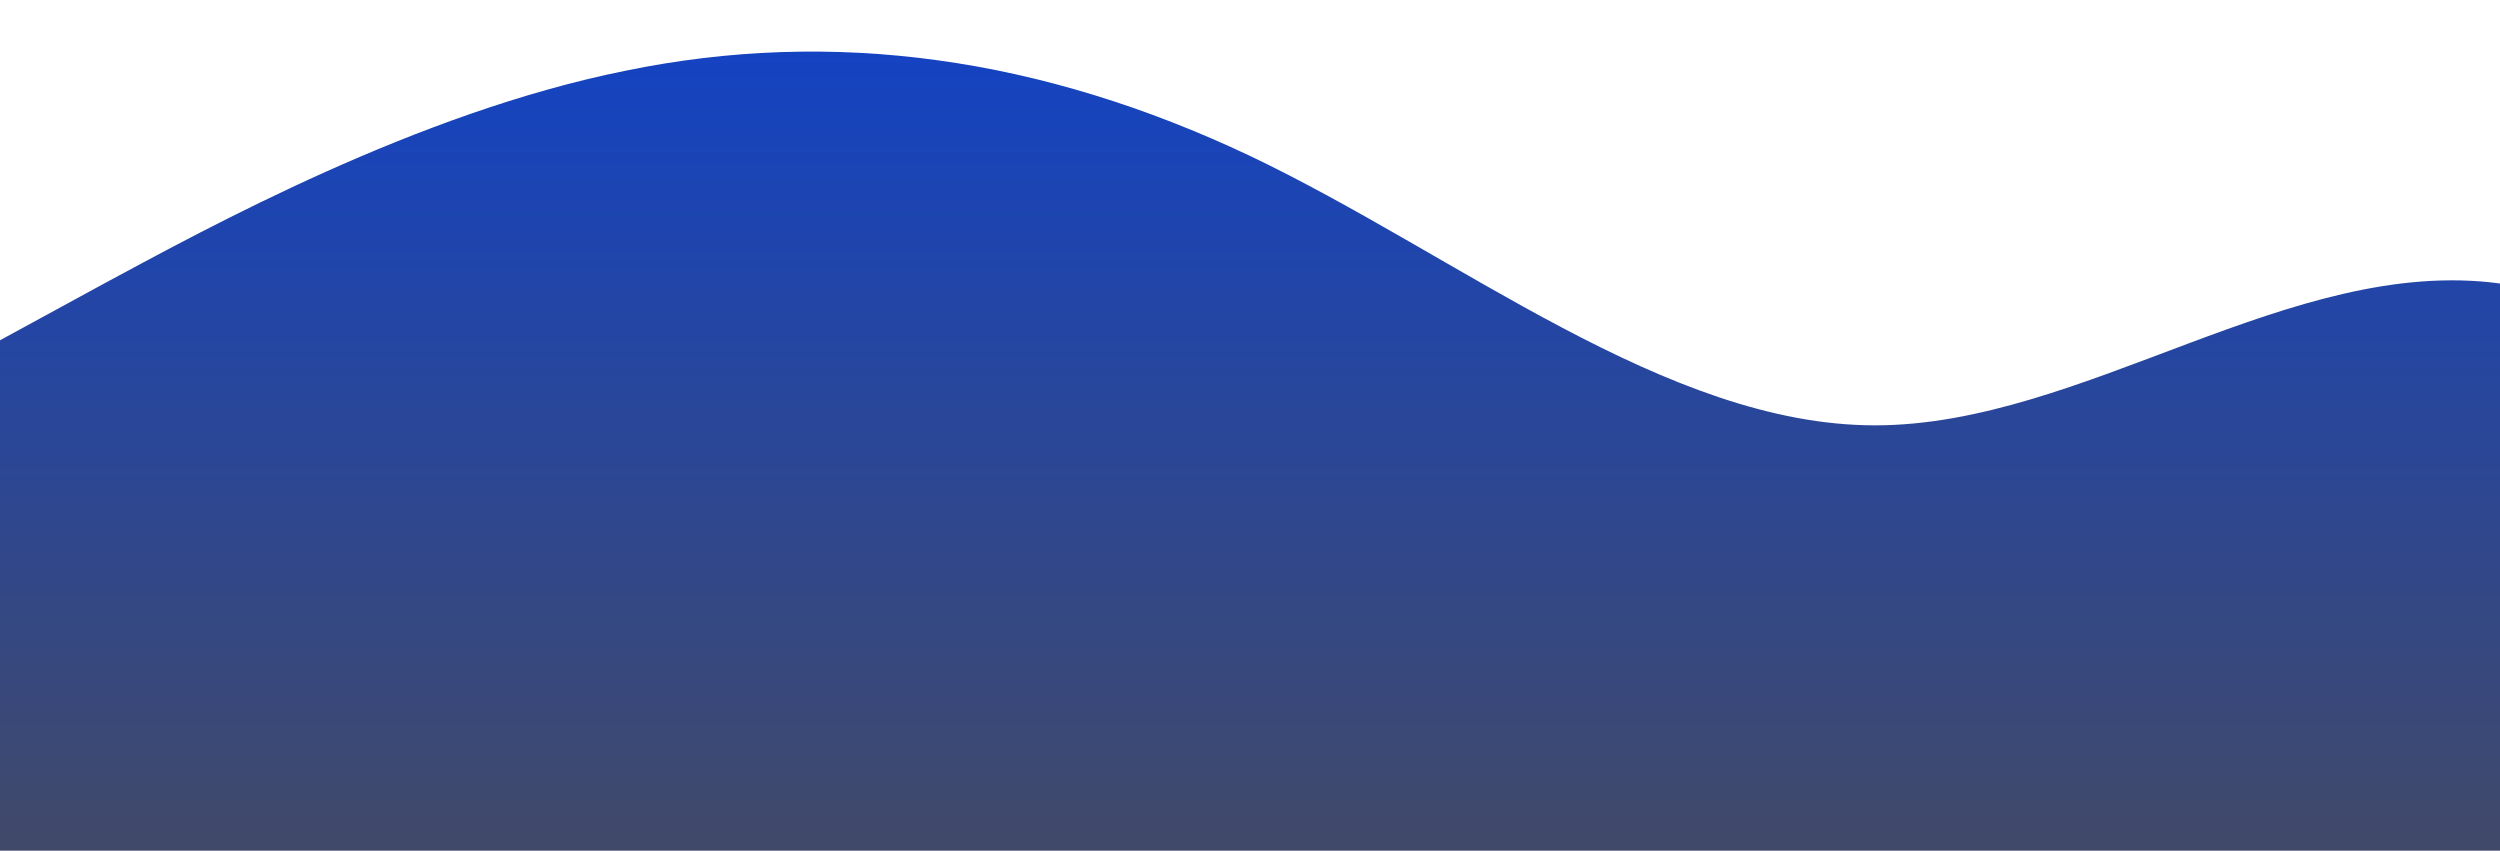 <?xml version="1.0" standalone="no"?>
<svg xmlns:xlink="http://www.w3.org/1999/xlink" id="wave" style="transform:rotate(180deg); transition: 0.3s" viewBox="0 0 1440 490" version="1.1" xmlns="http://www.w3.org/2000/svg"><defs><linearGradient id="sw-gradient-0" x1="0" x2="0" y1="1" y2="0"><stop stop-color="rgba(65.344, 73.464, 105.159, 1)" offset="0%"/><stop stop-color="rgba(18.903, 67.083, 196.23, 1)" offset="100%"/></linearGradient></defs><path style="transform:translate(0, 0px); opacity:1" fill="url(#sw-gradient-0)" d="M0,196L60,163.3C120,131,240,65,360,40.8C480,16,600,33,720,89.8C840,147,960,245,1080,245C1200,245,1320,147,1440,163.3C1560,180,1680,310,1800,375.7C1920,441,2040,441,2160,400.2C2280,359,2400,278,2520,261.3C2640,245,2760,294,2880,269.5C3000,245,3120,147,3240,89.8C3360,33,3480,16,3600,57.2C3720,98,3840,196,3960,220.5C4080,245,4200,196,4320,212.3C4440,229,4560,310,4680,351.2C4800,392,4920,392,5040,334.8C5160,278,5280,163,5400,130.7C5520,98,5640,147,5760,179.7C5880,212,6000,229,6120,245C6240,261,6360,278,6480,236.8C6600,196,6720,98,6840,106.2C6960,114,7080,229,7200,285.8C7320,343,7440,343,7560,318.5C7680,294,7800,245,7920,228.7C8040,212,8160,229,8280,204.2C8400,180,8520,114,8580,81.7L8640,49L8640,490L8580,490C8520,490,8400,490,8280,490C8160,490,8040,490,7920,490C7800,490,7680,490,7560,490C7440,490,7320,490,7200,490C7080,490,6960,490,6840,490C6720,490,6600,490,6480,490C6360,490,6240,490,6120,490C6000,490,5880,490,5760,490C5640,490,5520,490,5400,490C5280,490,5160,490,5040,490C4920,490,4800,490,4680,490C4560,490,4440,490,4320,490C4200,490,4080,490,3960,490C3840,490,3720,490,3600,490C3480,490,3360,490,3240,490C3120,490,3000,490,2880,490C2760,490,2640,490,2520,490C2400,490,2280,490,2160,490C2040,490,1920,490,1800,490C1680,490,1560,490,1440,490C1320,490,1200,490,1080,490C960,490,840,490,720,490C600,490,480,490,360,490C240,490,120,490,60,490L0,490Z"/></svg>